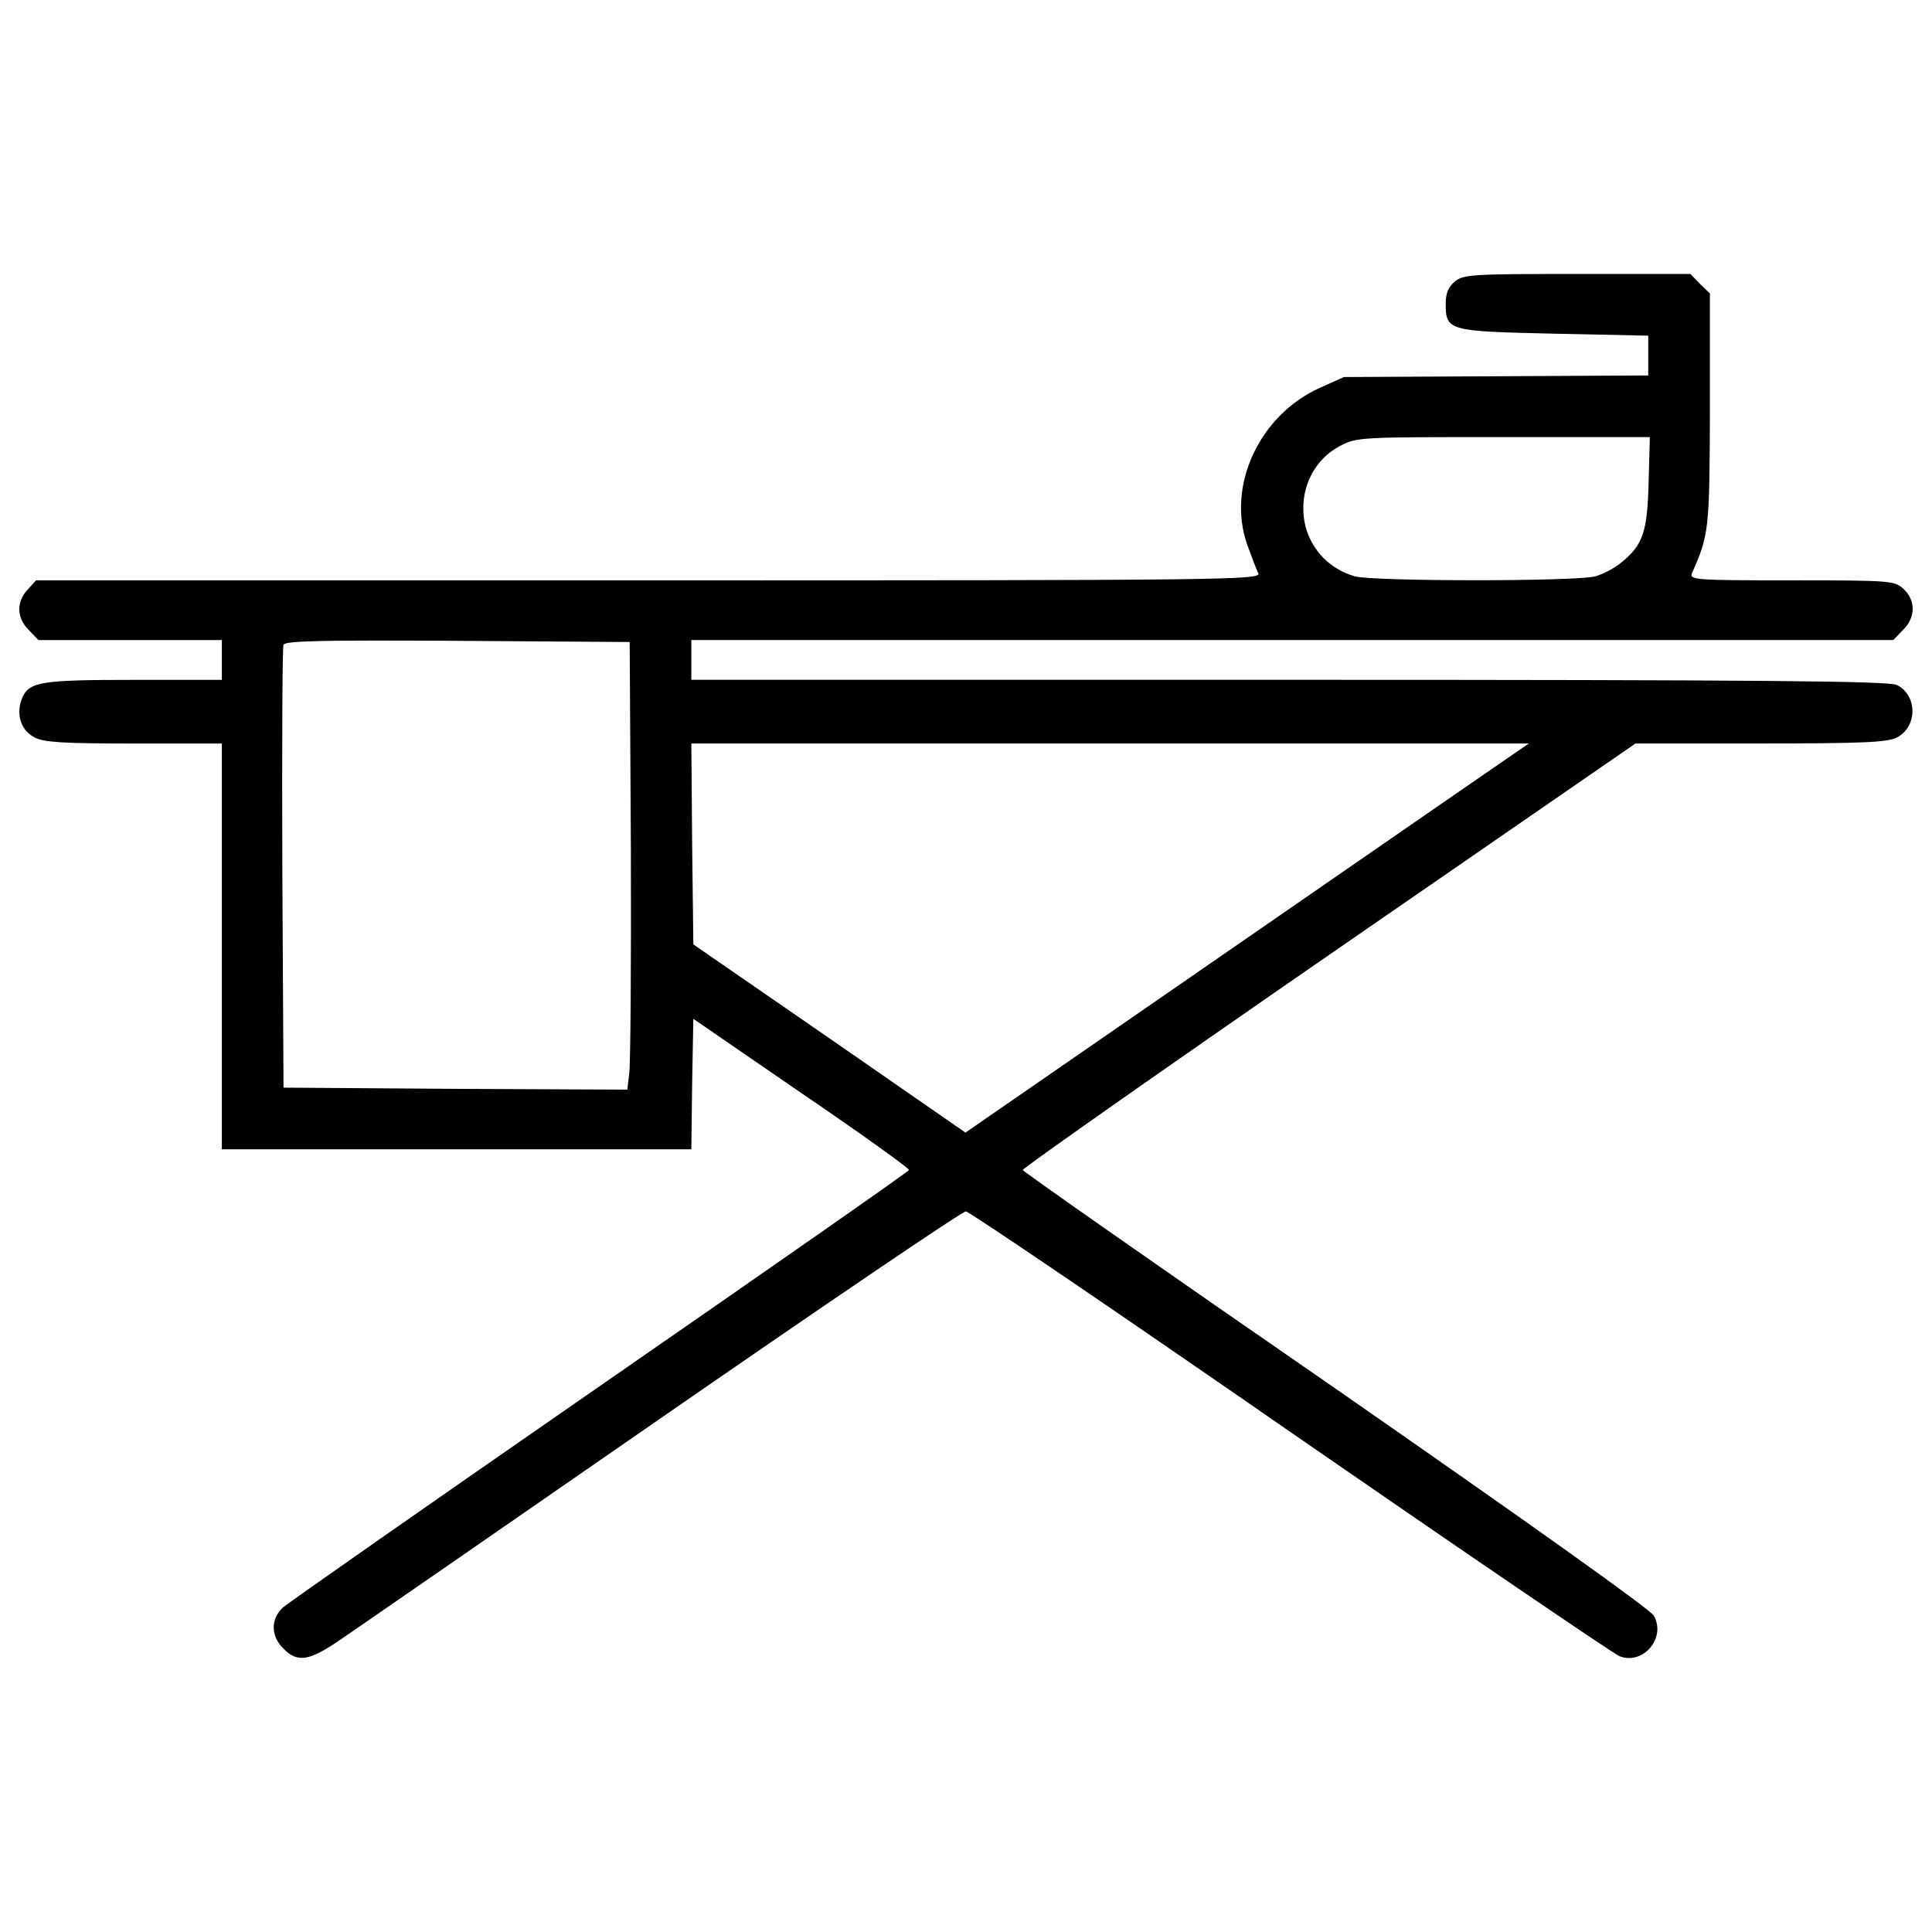 <?xml version="1.0" encoding="utf-8"?>
<!-- Svg Vector Icons : http://www.onlinewebfonts.com/icon -->
<!DOCTYPE svg PUBLIC "-//W3C//DTD SVG 1.1//EN" "http://www.w3.org/Graphics/SVG/1.1/DTD/svg11.dtd">
<svg version="1.1" xmlns="http://www.w3.org/2000/svg" xmlns:xlink="http://www.w3.org/1999/xlink" x="0px" y="0px" viewBox="0 0 1000 1000" enable-background="new 0 0 1000 1000" xml:space="preserve">
<g><g transform="translate(0,511) scale(0.1,-0.1)"><path d="M7530.4,3652.7c-33-26.8-47.4-59.7-47.4-113.3c0-142.1,12.4-144.2,560.2-156.5l488.1-10.3v-103v-103l-786.7-4.1l-788.7-4.1l-123.6-55.6c-313-140-484-506.6-376.9-811.4c22.6-61.8,47.4-129.7,57.7-148.3c14.4-35-144.2-37.1-3155-37.1H186.5l-43.2-47.4c-59.7-63.8-57.7-148.3,6.2-210.1l49.4-51.5h475.7h473.7v-103v-103H691.1c-496.3,0-545.7-10.3-580.7-105c-26.8-80.3,0-158.6,70-193.6c47.4-24.7,148.3-30.9,514.8-30.9h453.1V211.5V-838.8h1215h1215.1l4.1,337.7l6.2,337.7l560.2-385.1c308.9-210,558.1-389.2,556-397.5c-2.1-8.2-722.9-510.7-1600.2-1118.3c-877.3-607.5-1616.6-1124.4-1641.4-1147.1c-63.8-59.7-61.8-148.3,4.1-212.1c72.1-74.1,133.9-63.8,292.4,45.3c76.2,51.5,829.9,572.5,1674.3,1157.4c842.3,582.8,1546.6,1060.6,1565.1,1060.6c16.5,0,772.3-512.8,1678.4-1140.9c906.1-626.1,1674.3-1149.1,1705.2-1161.5c121.5-47.4,243,94.7,177.1,210.1c-18.5,33-652.8,484-1645.5,1173.9C6024.9-1464.9,5295.9-954.1,5293.8-945.9c-2.1,8.2,710.5,508.7,1583.7,1112.1l1587.8,1095.6H9112c537.5,0,656.9,6.2,706.4,30.9c107.1,55.6,107.1,218.3,0,271.8c-41.2,20.6-702.2,26.8-3144.7,26.8H3578.4v103v103h3109.7h3111.8l49.4,51.5c65.9,63.8,67.9,152.4,4.1,212.1c-47.4,43.3-61.8,45.3-578.7,45.3c-498.4,0-531.3,2.1-516.9,37.1c88.5,201.8,90.6,222.4,92.7,844.4V3591l-51.5,49.4l-49.4,51.5h-584.9C7623,3691.9,7573.6,3689.8,7530.4,3652.7z M8533.3,2616.9c-6.2-257.4-28.8-325.4-135.9-413.9c-35-30.9-96.8-63.8-140-76.2c-100.9-26.8-1143-26.8-1243.9,0c-160.6,45.3-267.7,185.3-267.7,352.2c0,138,72.1,259.5,187.4,321.3c90.6,47.4,96.8,47.4,848.5,47.4h757.9L8533.3,2616.9z M3265.4,716c2.1-589-2.1-1110-8.2-1159.4l-10.3-86.5l-889.7,4.1l-889.7,6.2l-6.2,1132.7c-2.1,624,0,1145,6.2,1159.4c6.2,20.6,197.7,24.7,900,20.6l891.7-6.2L3265.4,716z M7841.3,1212.3c-39.1-26.8-696.1-479.8-1458.1-1007l-1386-957.6L4293-264.2l-704.3,486l-6.2,521l-4.1,519h2166.5h2168.6L7841.3,1212.3z"/></g></g>
</svg>